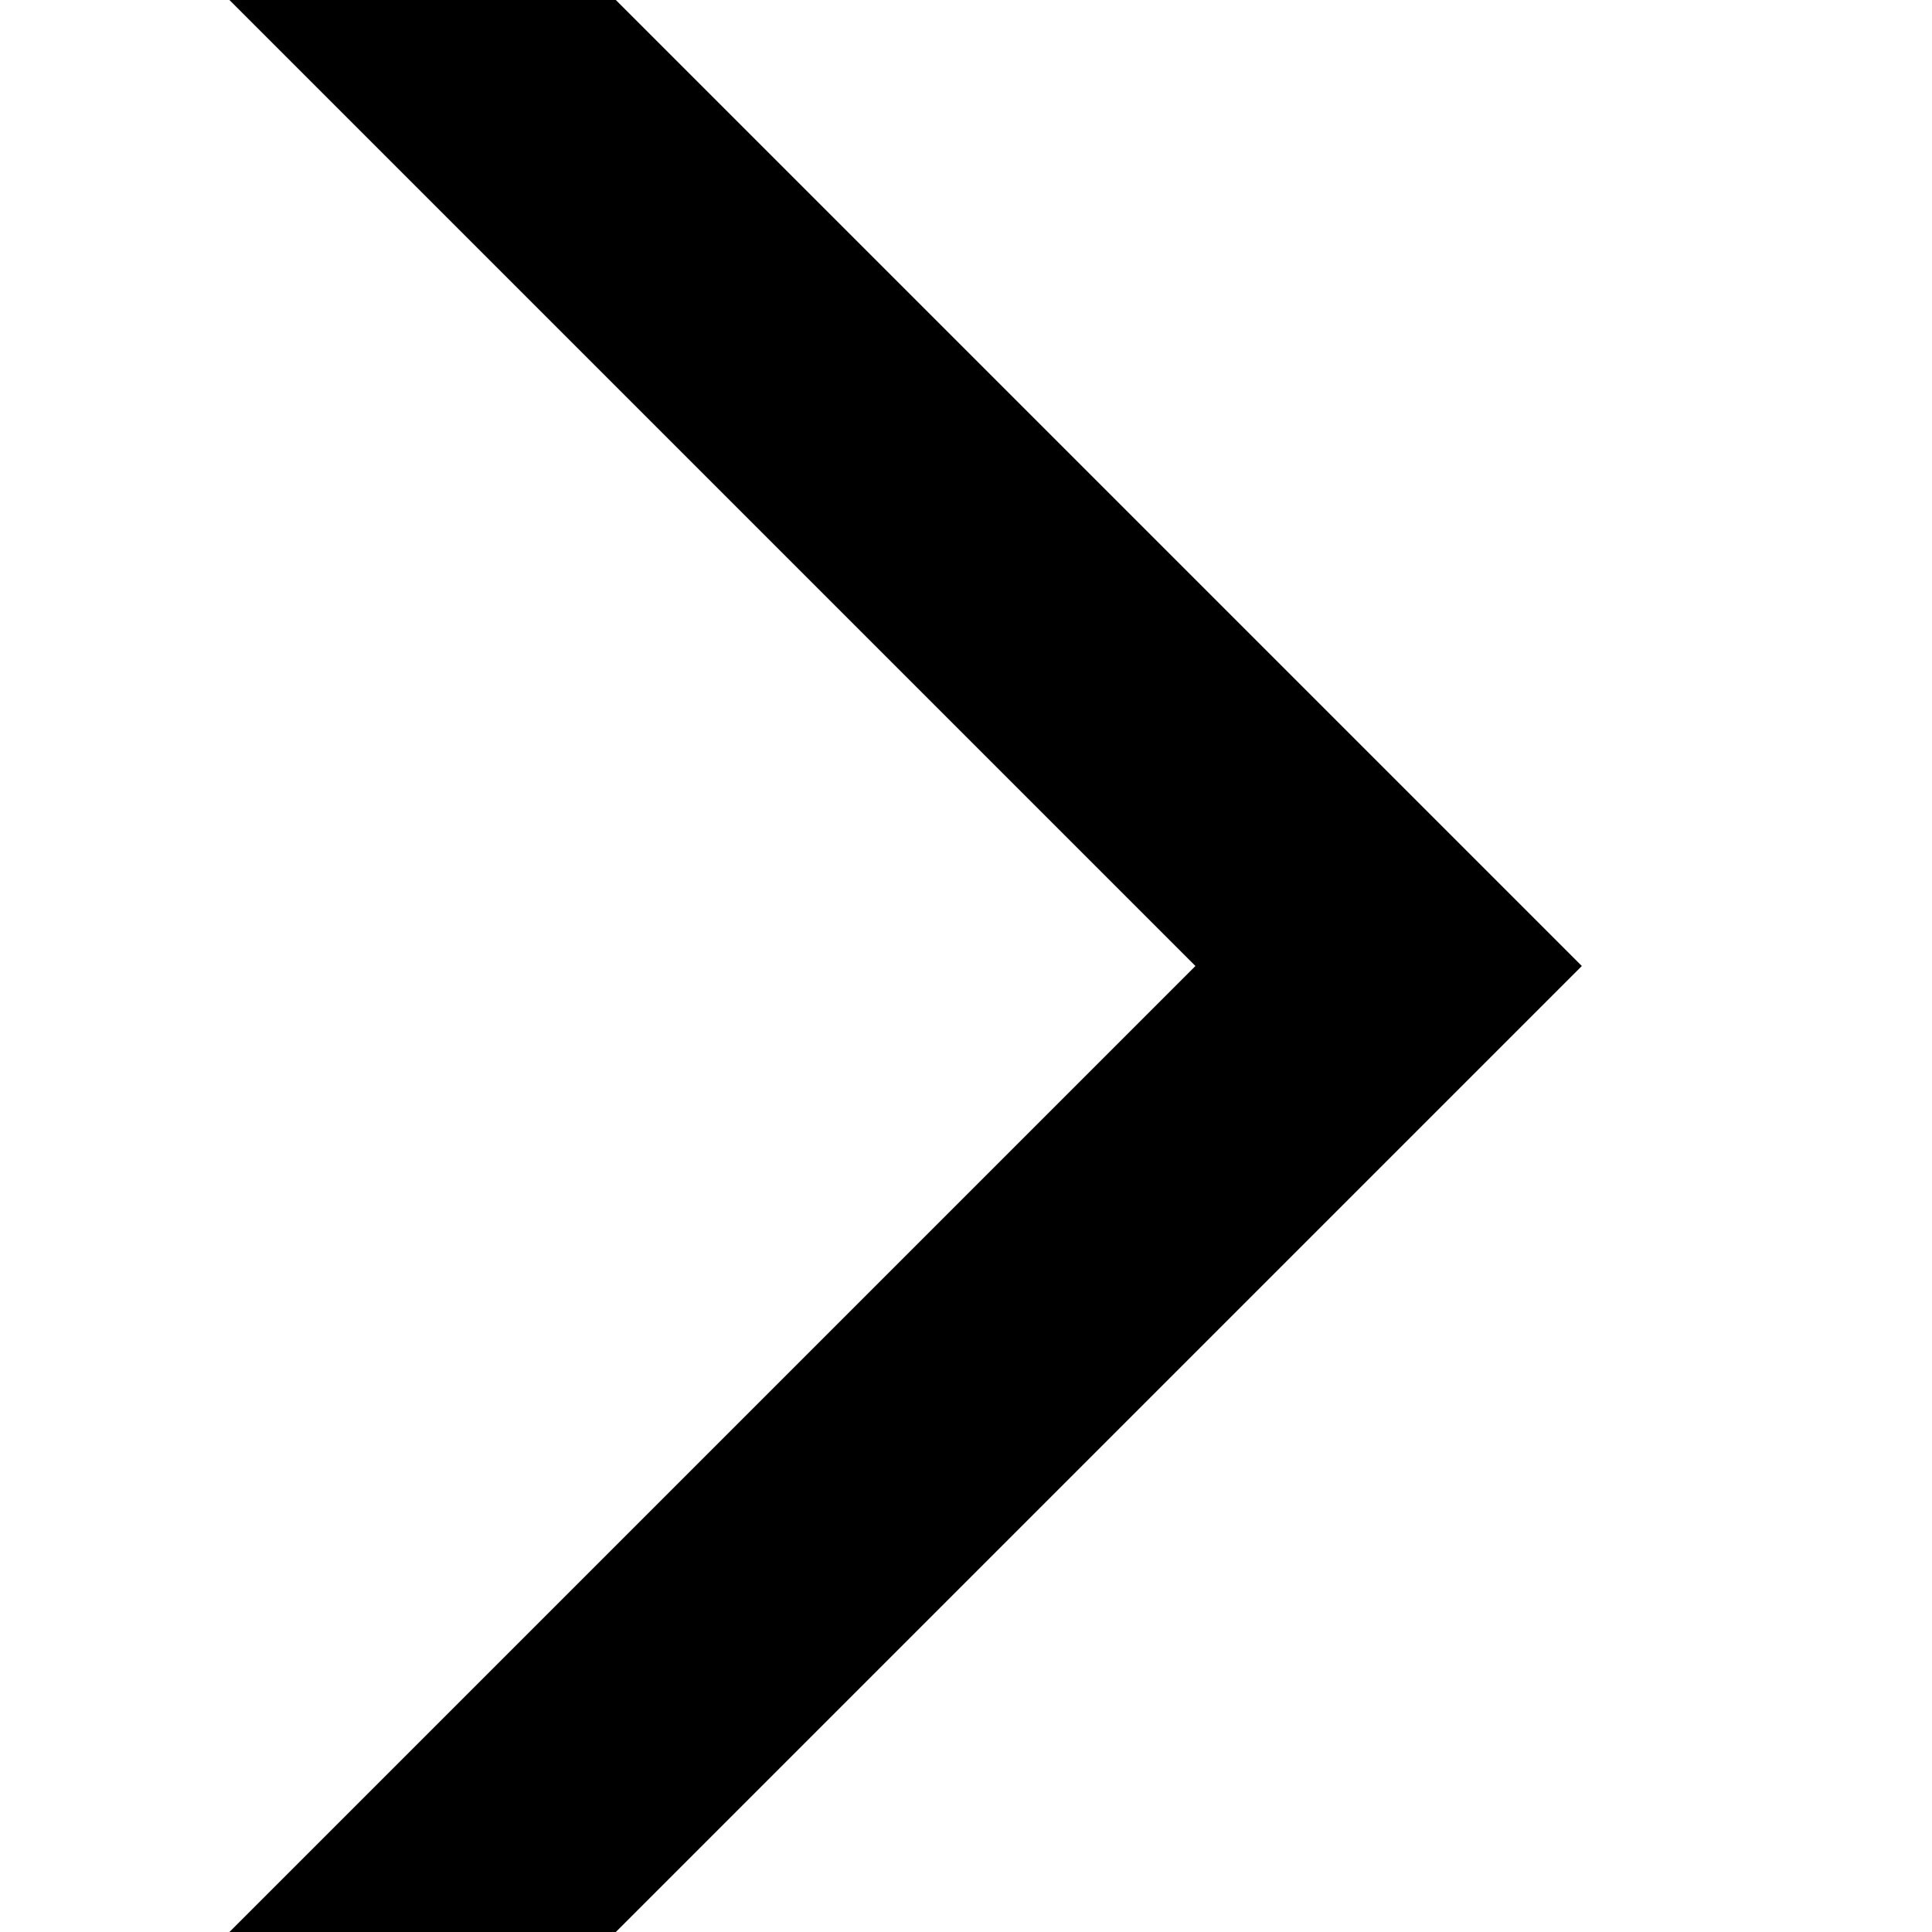 <?xml version="1.0" encoding="utf-8"?>
<!-- Generator: Adobe Illustrator 19.2.0, SVG Export Plug-In . SVG Version: 6.00 Build 0)  -->
<svg version="1.1" id="Слой_1" xmlns="http://www.w3.org/2000/svg" xmlns:xlink="http://www.w3.org/1999/xlink" x="0px" y="0px"
	 viewBox="0 0 16 16" style="enable-background:new 0 0 16 16;" xml:space="preserve">
<title>Page 1 Copy 2</title>
<desc>Created with Sketch.</desc>
<polygon id="Page-1-Copy-9" points="1.9,16 9.9,8 1.9,0 5.1,0 13.1,8 5.1,16 "/>
</svg>
